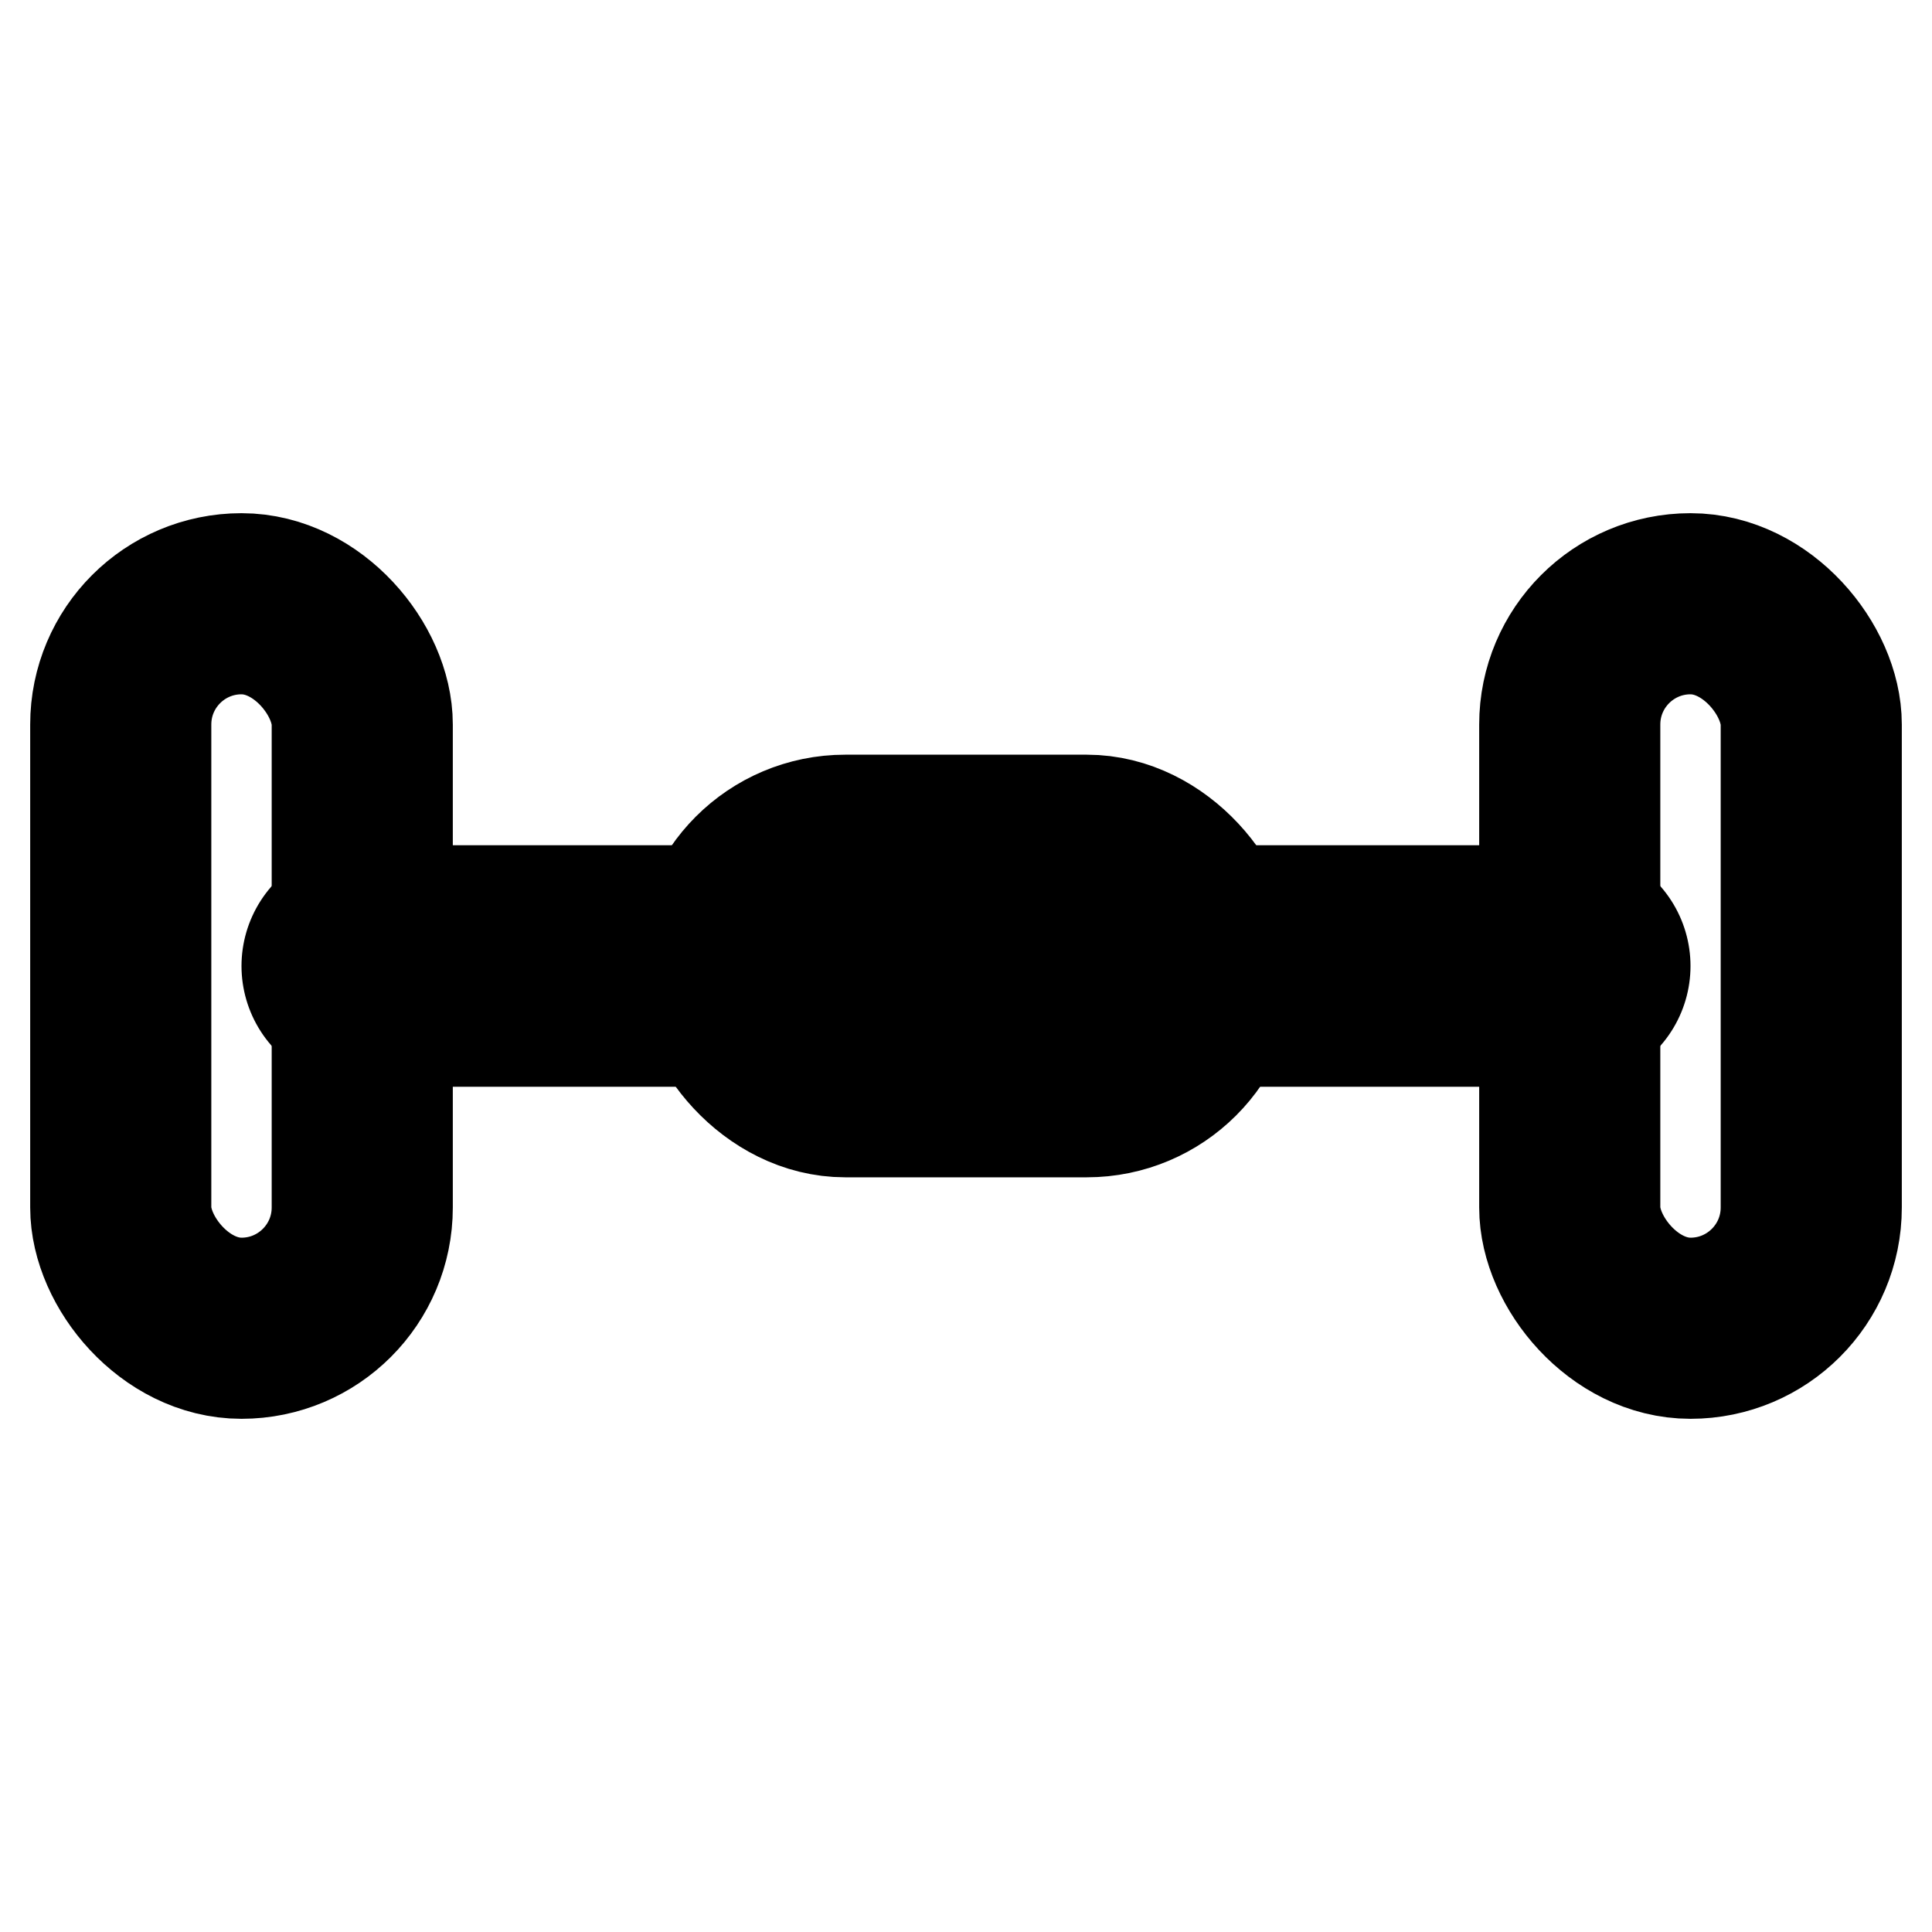 <svg width="16" height="16" viewBox="0 0 16 16" fill="none" xmlns="http://www.w3.org/2000/svg">
<rect x="1" y="5" width="2" height="6" rx="1" stroke="currentColor" stroke-width="1.5"/>
<rect x="13" y="5" width="2" height="6" rx="1" stroke="currentColor" stroke-width="1.5"/>
<line x1="3" y1="8" x2="13" y2="8" stroke="currentColor" stroke-width="2" stroke-linecap="round"/>
<rect x="6" y="7" width="4" height="2" rx="1" stroke="currentColor" stroke-width="1.5"/>
</svg>